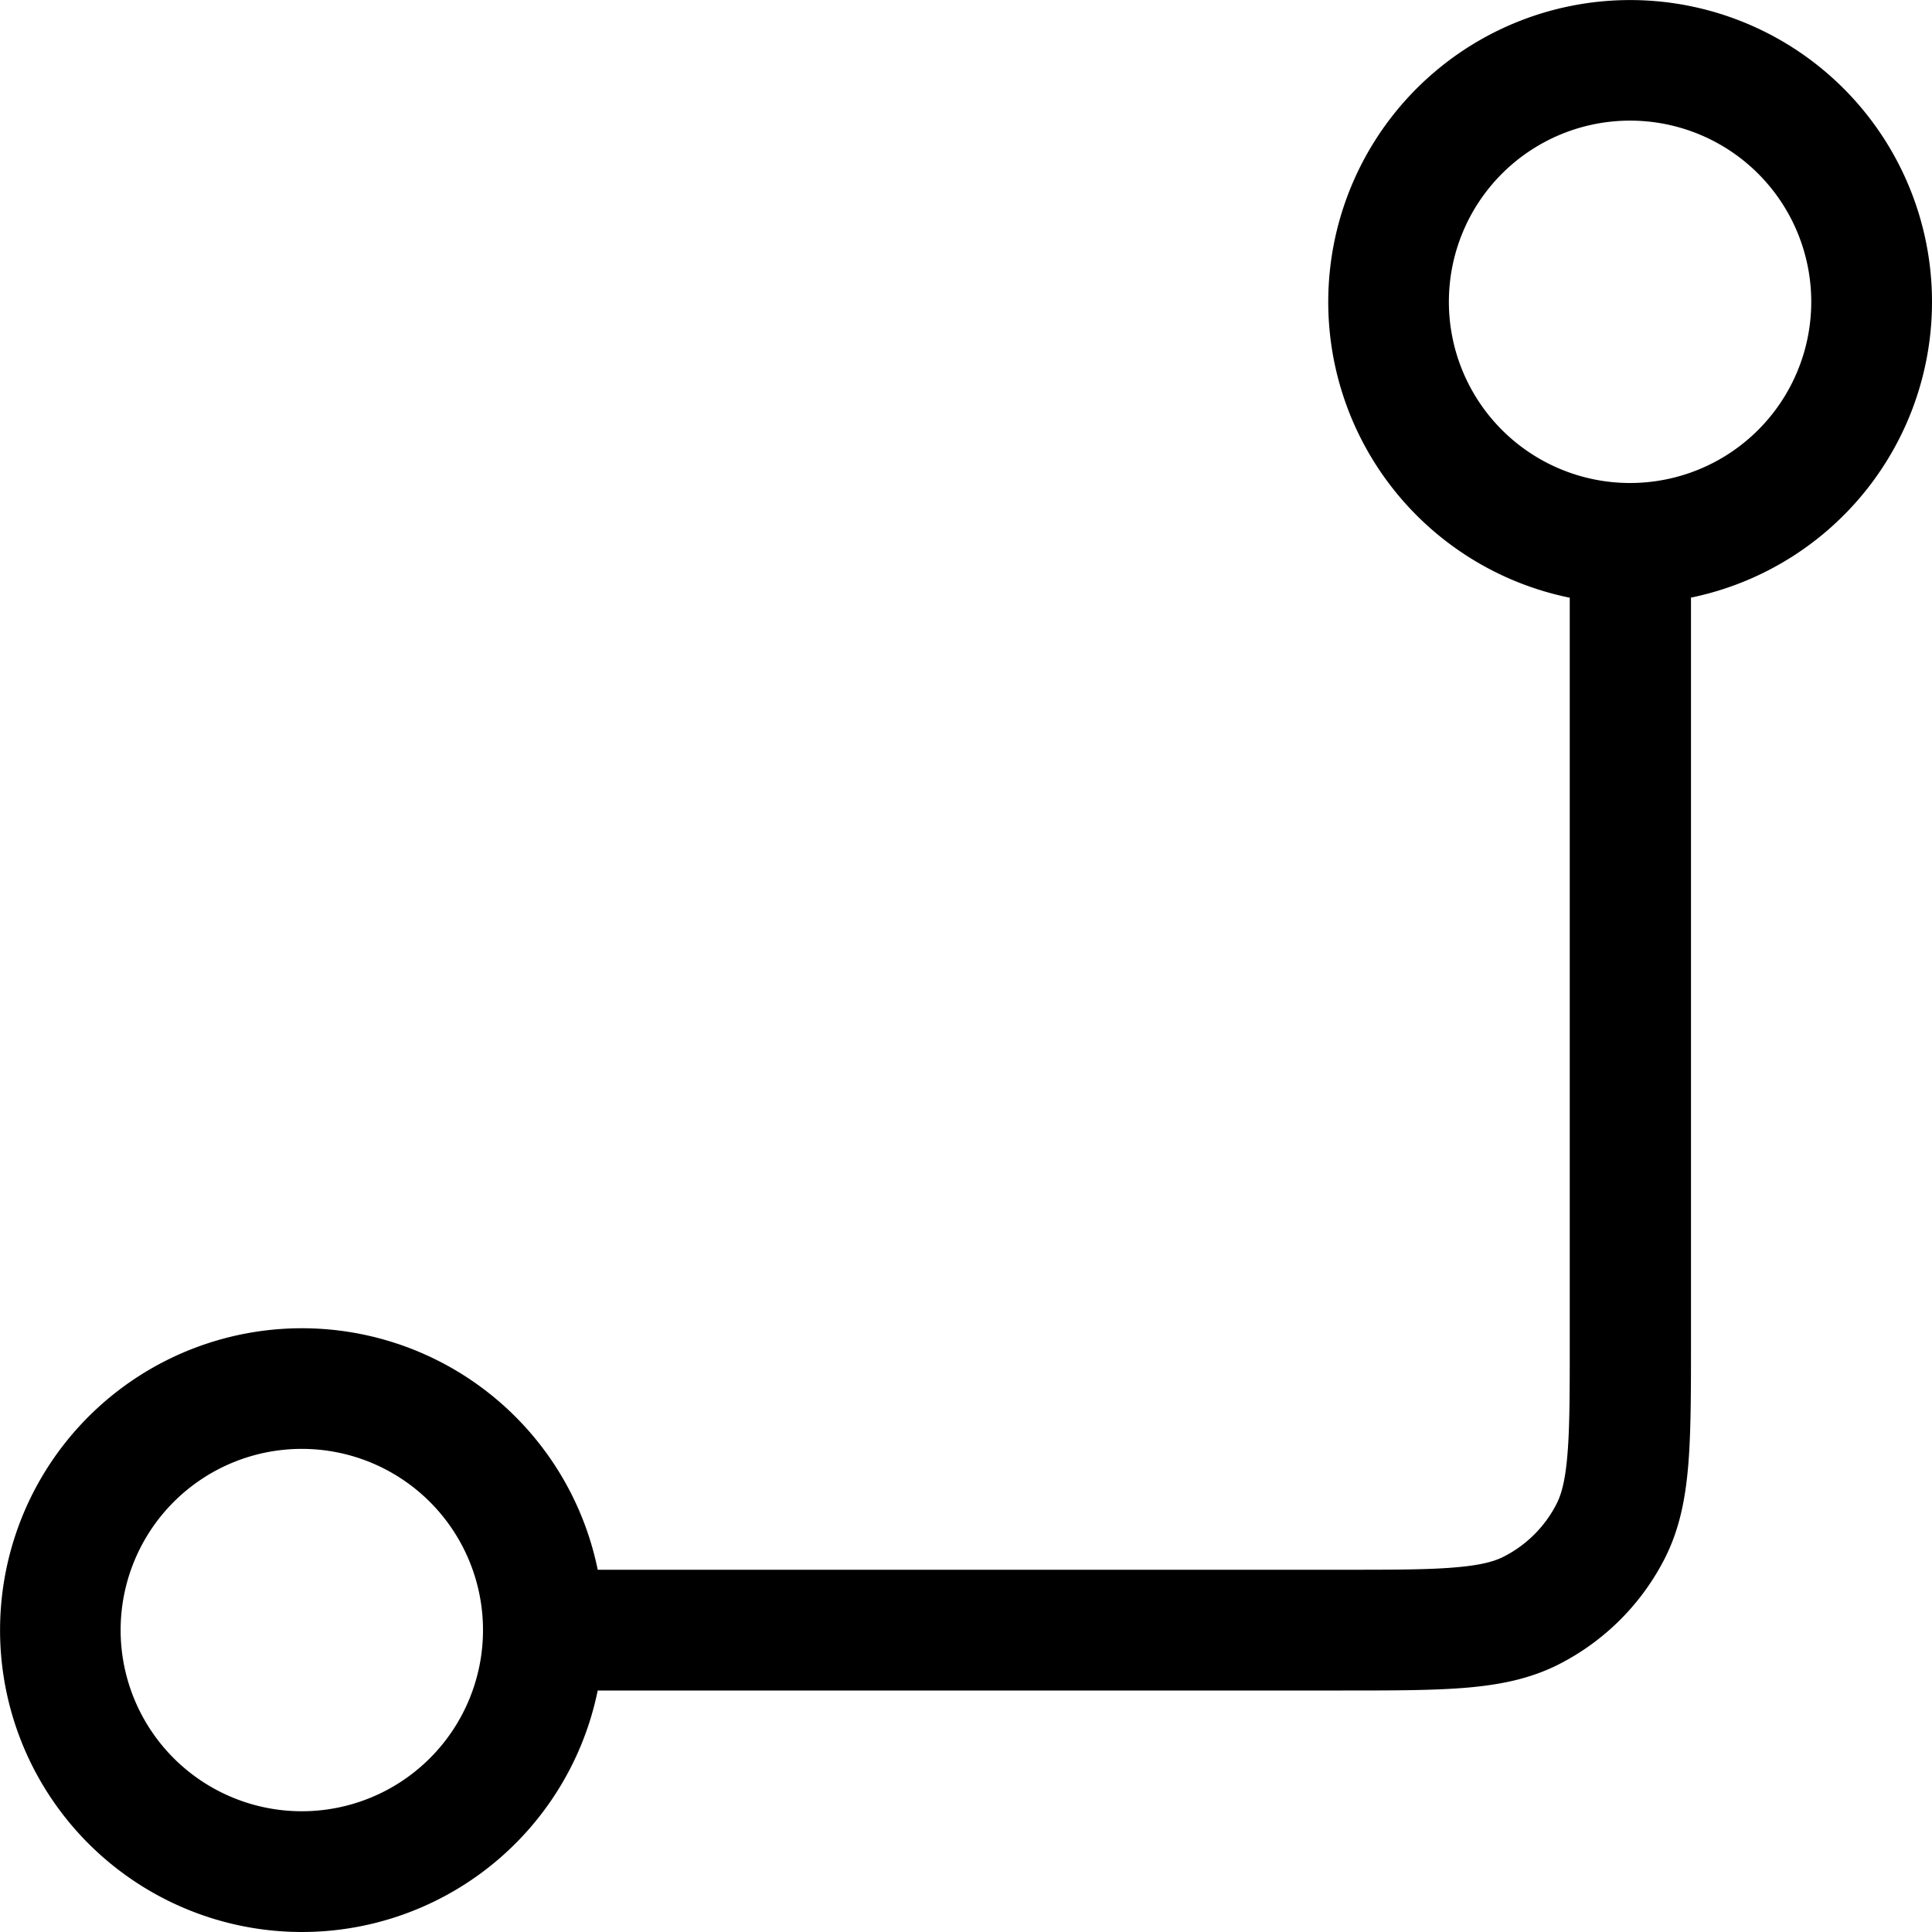<svg xmlns="http://www.w3.org/2000/svg" width="1em" height="1em" viewBox="0 0 16 16"><path fill="currentColor" fill-rule="evenodd" d="M14 4.95a2.5 2.5 0 1 0-1 0v6.15c0 .428 0 .719-.019.944c-.018.219-.05.331-.09.41a1 1 0 0 1-.437.437c-.078.04-.19.072-.41.09c-.225.019-.516.019-.944.019H4.95a2.5 2.5 0 1 0 0 1h6.17c.402 0 .735 0 1.01-.022c.281-.023.539-.072.782-.196c.376-.192.682-.498.874-.874c.124-.243.173-.501.196-.782c.022-.271.022-.603.022-1.01v-6.17zM13.5 4a1.5 1.5 0 1 0-.001-3.001A1.5 1.5 0 0 0 13.5 4m-11 11a1.5 1.5 0 1 0-.001-3.001A1.5 1.5 0 0 0 2.5 15" clip-rule="evenodd"/></svg>
